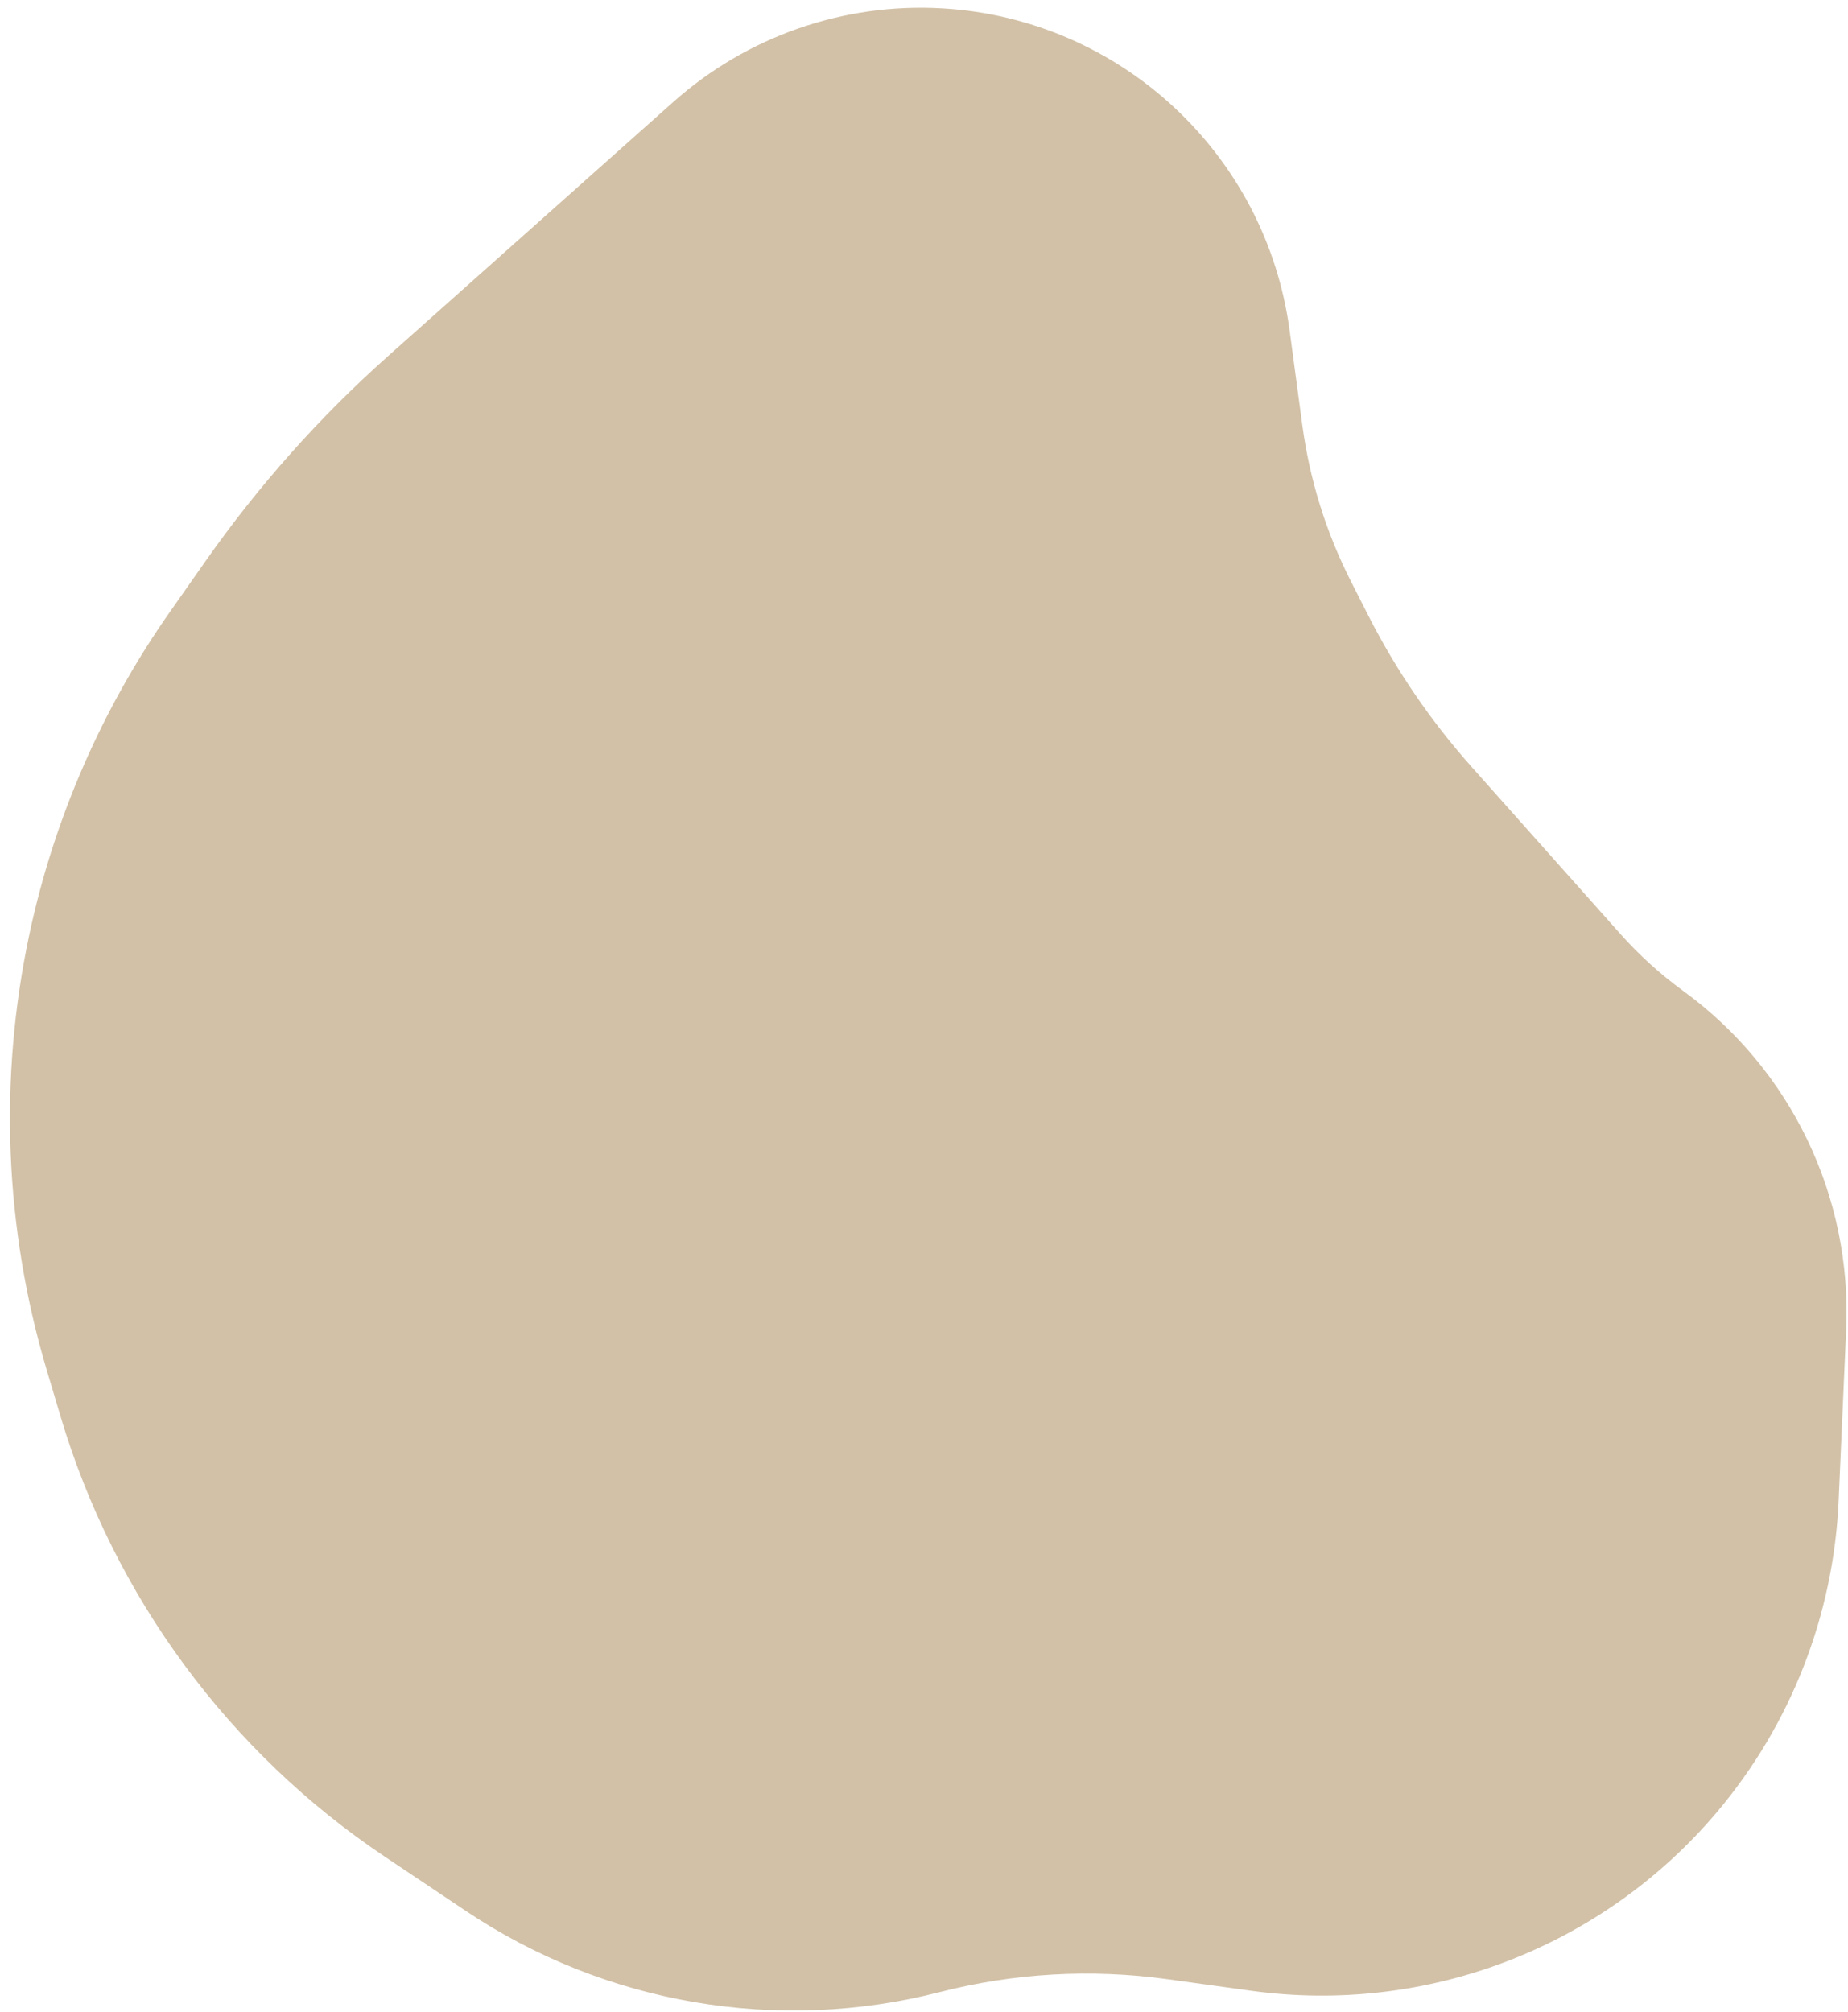 <svg width="170" height="185" viewBox="0 0 170 185" fill="none" xmlns="http://www.w3.org/2000/svg">
<path d="M115.093 183.075L107.327 182.004C100.361 181.044 93.275 181.449 86.463 183.196C71.525 187.028 55.662 184.314 42.849 175.732L35.402 170.745C21.058 161.138 10.512 146.831 5.578 130.288L4.298 125.993C0.416 112.975 -0.132 99.19 2.706 85.905C4.98 75.258 9.377 65.179 15.632 56.268L18.935 51.564C23.777 44.667 29.401 38.353 35.694 32.749L61.932 9.381C68.713 3.342 77.615 0.244 86.68 0.768C103.052 1.716 116.453 14.14 118.634 30.395L119.802 39.094C120.473 44.101 121.986 48.958 124.274 53.461L125.872 56.605C128.426 61.629 131.617 66.302 135.365 70.511L149.057 85.885C150.792 87.833 152.73 89.59 154.839 91.124C164.742 98.332 170.372 110.024 169.832 122.261L169.137 138.029C168.673 148.539 164.739 158.599 157.951 166.636C147.427 179.099 131.252 185.303 115.093 183.075Z" fill="#D2C1A7"/>
</svg>
